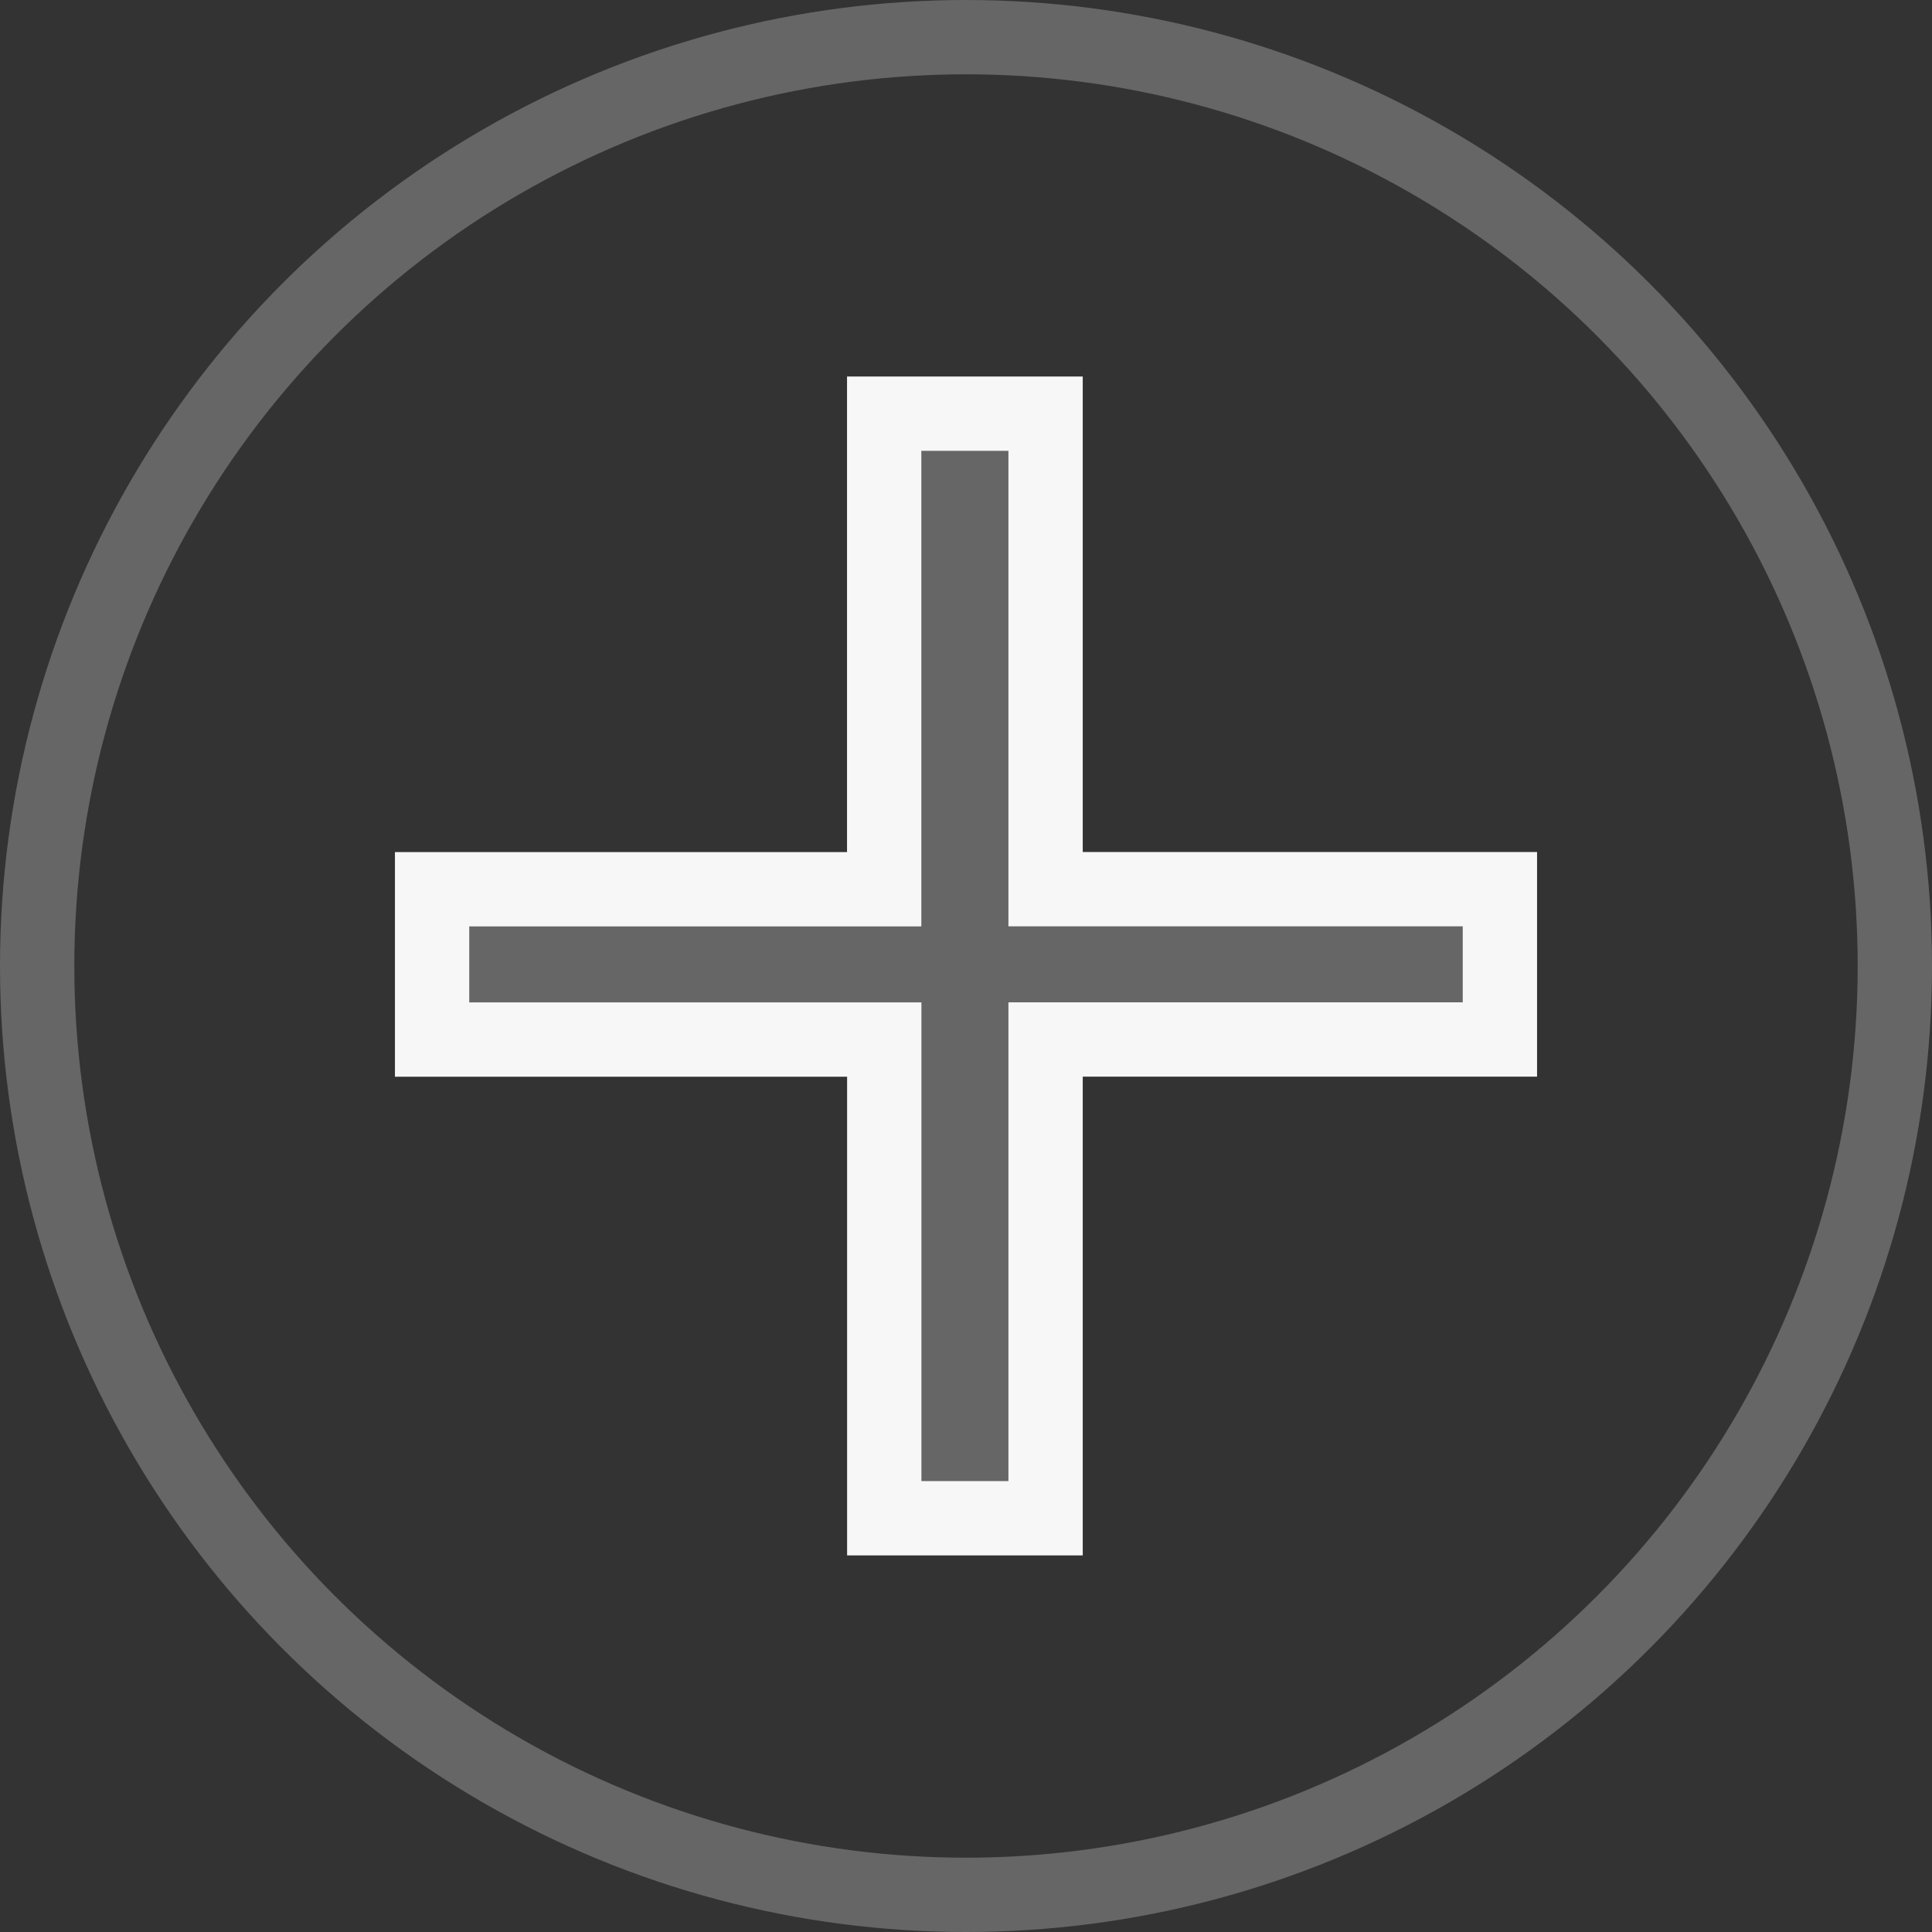 <svg width="26" height="26" viewBox="0 0 26 26" fill="none" xmlns="http://www.w3.org/2000/svg">
    <rect x="0" y="0" width="26" height="26" fill="#333333" stroke="none"/>
    <g clip-path="url(#a)">
        <circle cx="13" cy="13" r="12.5" stroke="#666"/>
        <path d="M20.185 13.989h-6.114v6.443H11.9V13.99H5.815v-2.023h6.084V5.567h2.172v6.399h6.114v2.023z" fill="#666" stroke="#F7F7F7"/>
    </g>
    <defs>
        <clipPath id="a">
            <path fill="#fff" d="M0 0h26v26H0z"/>
        </clipPath>
    </defs>
</svg>
